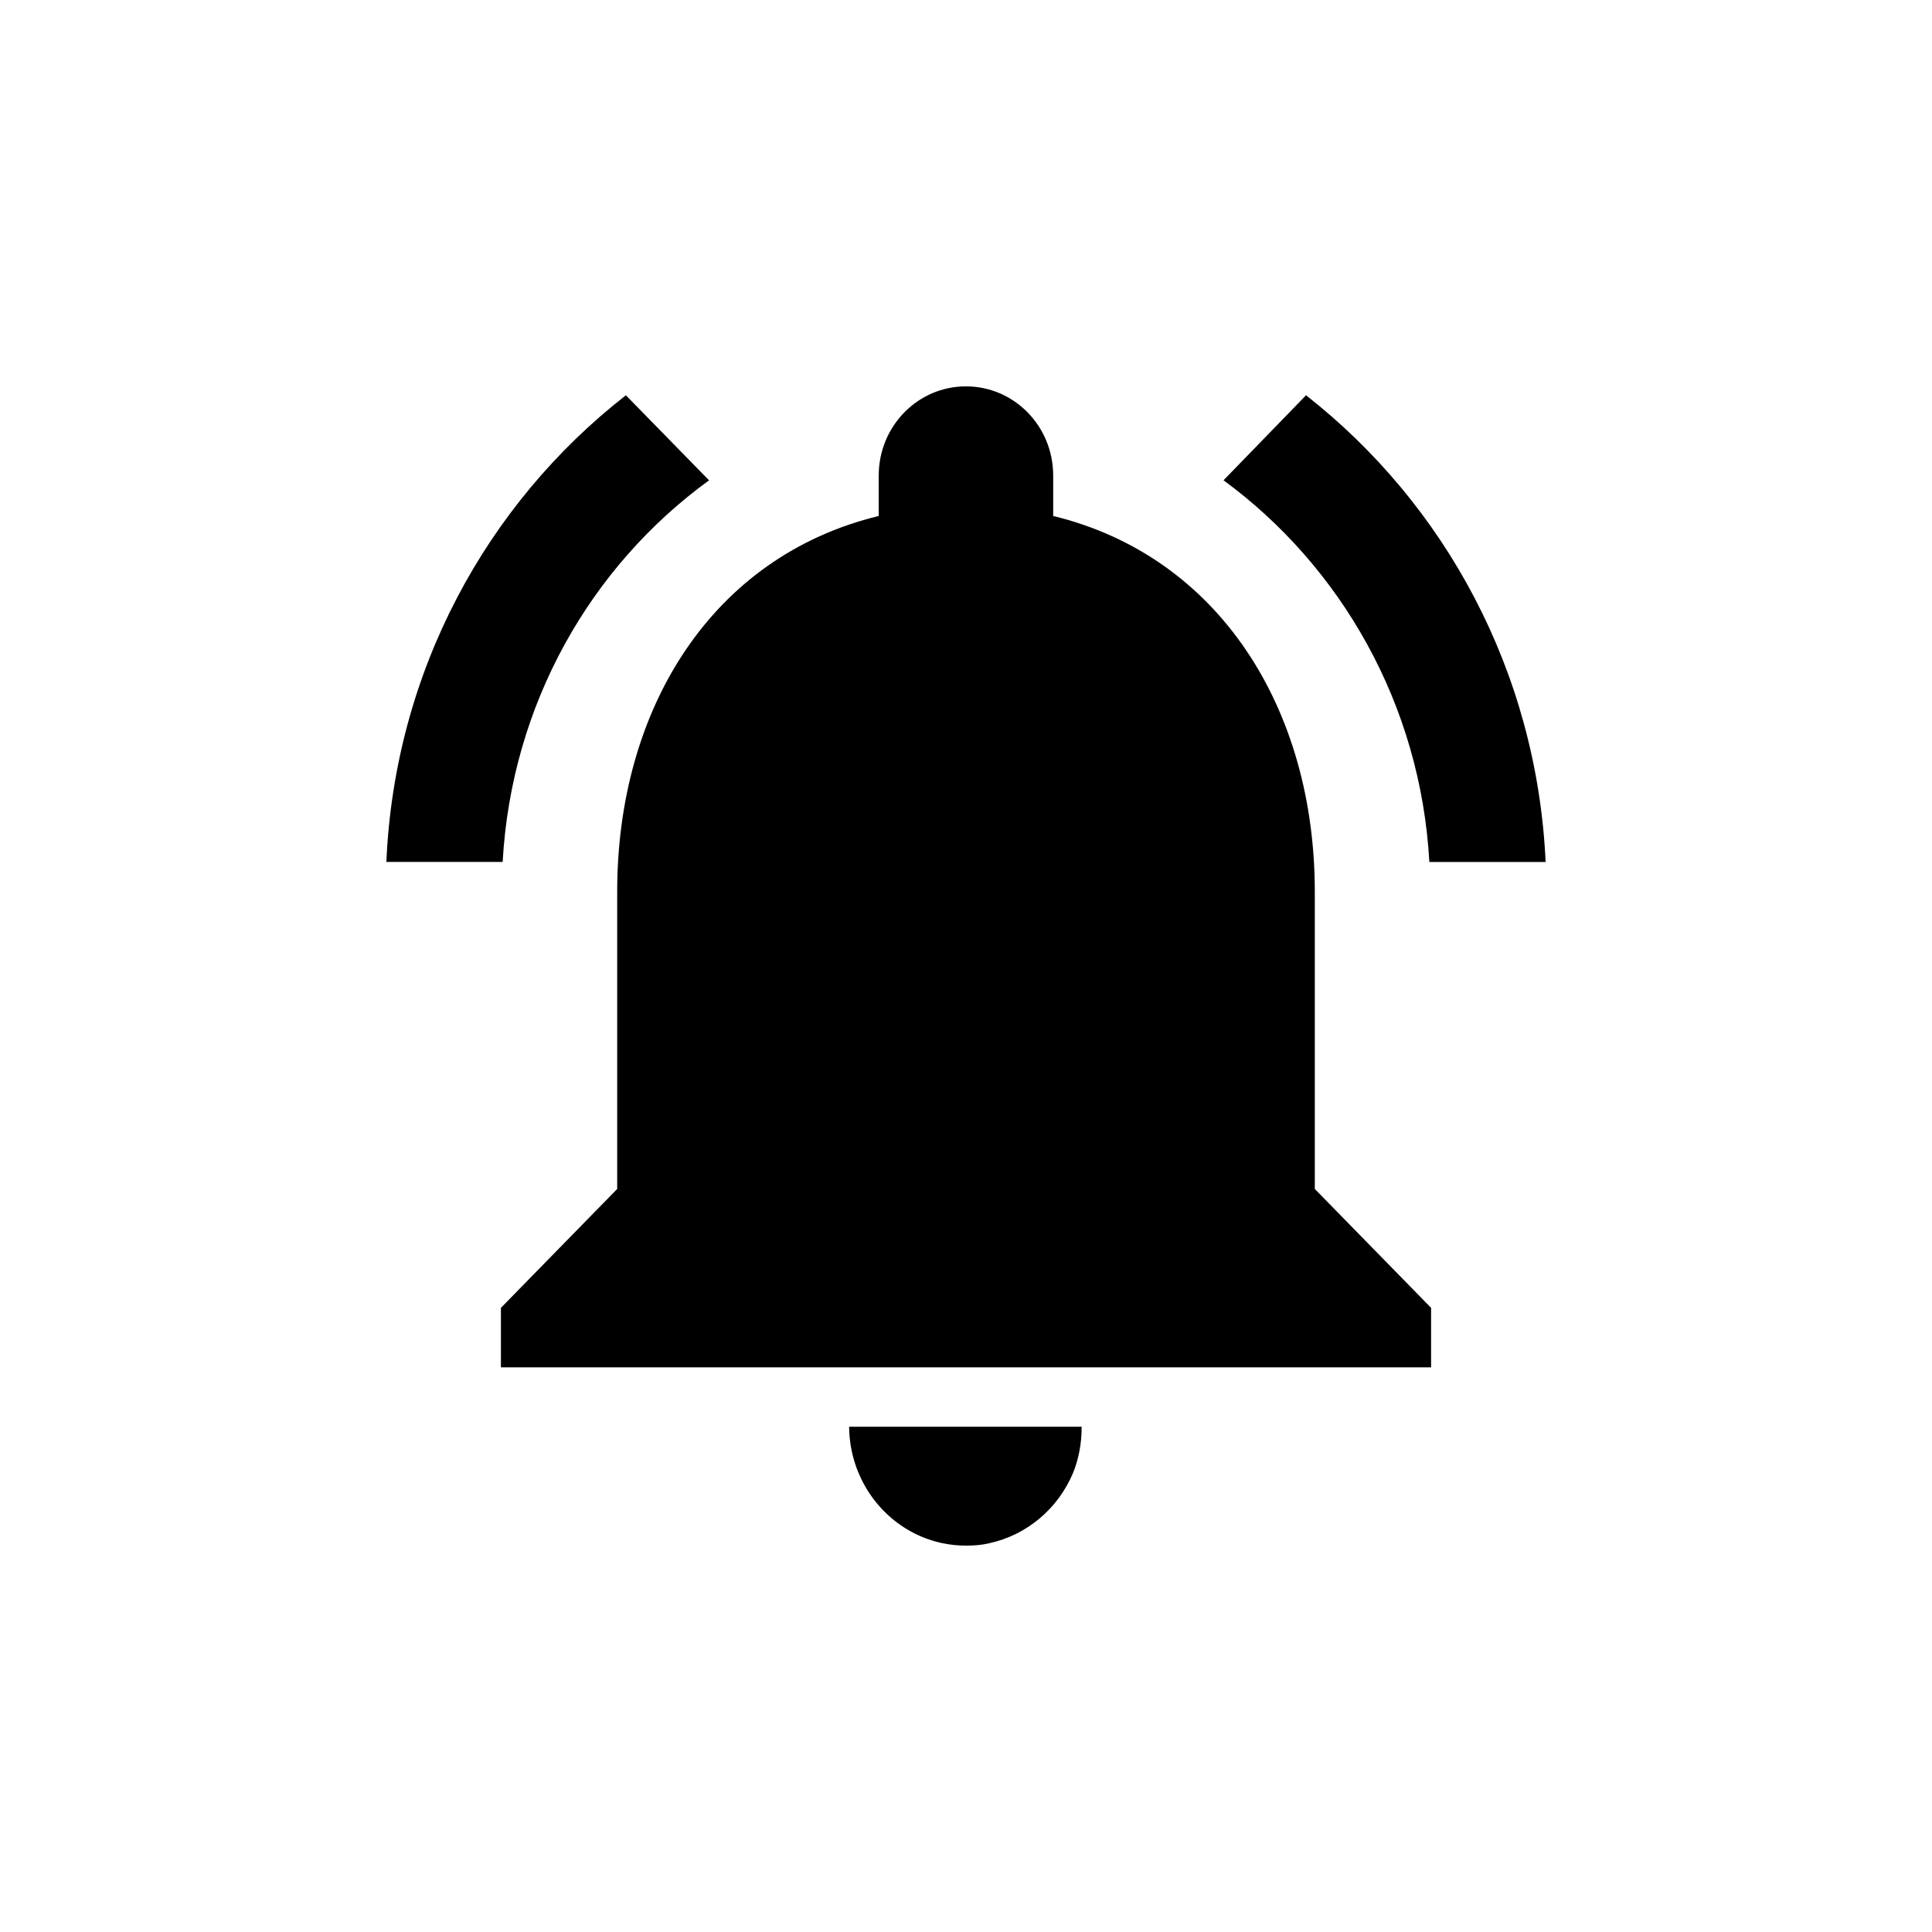 <?xml version="1.0" encoding="UTF-8" standalone="no"?>
<svg
   xmlns:dc="http://purl.org/dc/elements/1.1/"
   xmlns:cc="http://creativecommons.org/ns#"
   xmlns:rdf="http://www.w3.org/1999/02/22-rdf-syntax-ns#"
   xmlns:svg="http://www.w3.org/2000/svg"
   xmlns="http://www.w3.org/2000/svg"
   xmlns:sodipodi="http://sodipodi.sourceforge.net/DTD/sodipodi-0.dtd"
   xmlns:inkscape="http://www.inkscape.org/namespaces/inkscape"
   height="40"
   viewBox="0 0 26.667 26.667"
   width="40"
   version="1.1"
   id="svg6"
   sodipodi:docname="bell_white.svg"
   style="fill:#000000"
   inkscape:version="0.92.2 2405546, 2018-03-11">
  <defs
     id="defs10" />
  <sodipodi:namedview
     pagecolor="#ffffff"
     bordercolor="#666666"
     borderopacity="1"
     objecttolerance="10"
     gridtolerance="10"
     guidetolerance="10"
     inkscape:pageopacity="0"
     inkscape:pageshadow="2"
     inkscape:window-width="1061"
     inkscape:window-height="638"
     id="namedview8"
     showgrid="false"
     inkscape:pagecheckerboard="true"
     inkscape:zoom="6.5555556"
     inkscape:cx="18"
     inkscape:cy="18"
     inkscape:window-x="0"
     inkscape:window-y="0"
     inkscape:window-maximized="0"
     inkscape:current-layer="svg6" />
  <path
     d="M 0,2.667 H 24 V 26.667 H 0 Z"
     id="path2"
     inkscape:connector-curvature="0"
     style="fill:none" />
  <path
     d="M 9.787,6.63 8.639,5.456 C 6.713,6.958 5.446,9.272 5.333,11.897 H 6.938 C 7.059,9.723 8.15,7.819 9.787,6.63 Z m 9.942,5.268 h 1.605 C 21.213,9.272 19.945,6.958 18.027,5.456 l -1.139,1.173 c 1.621,1.19 2.72,3.093 2.841,5.268 z m -1.581,0.41 c 0,-2.519 -1.316,-4.628 -3.611,-5.186 v -0.558 c 0,-0.681 -0.538,-1.231 -1.204,-1.231 -0.666,0 -1.204,0.55 -1.204,1.231 v 0.558 C 9.827,7.68 8.519,9.781 8.519,12.308 v 4.103 l -1.605,1.641 v 0.821 H 19.753 v -0.821 l -1.605,-1.641 z m -4.814,9.026 c 0.112,0 0.217,-0.008 0.321,-0.033 0.522,-0.115 0.947,-0.476 1.155,-0.968 0.08,-0.197 0.12,-0.41 0.12,-0.64 h -3.21 c 0.008,0.903 0.722,1.641 1.613,1.641 z"
     id="path4"
     inkscape:connector-curvature="0"
     style="stroke-width:0.811" />
</svg>
